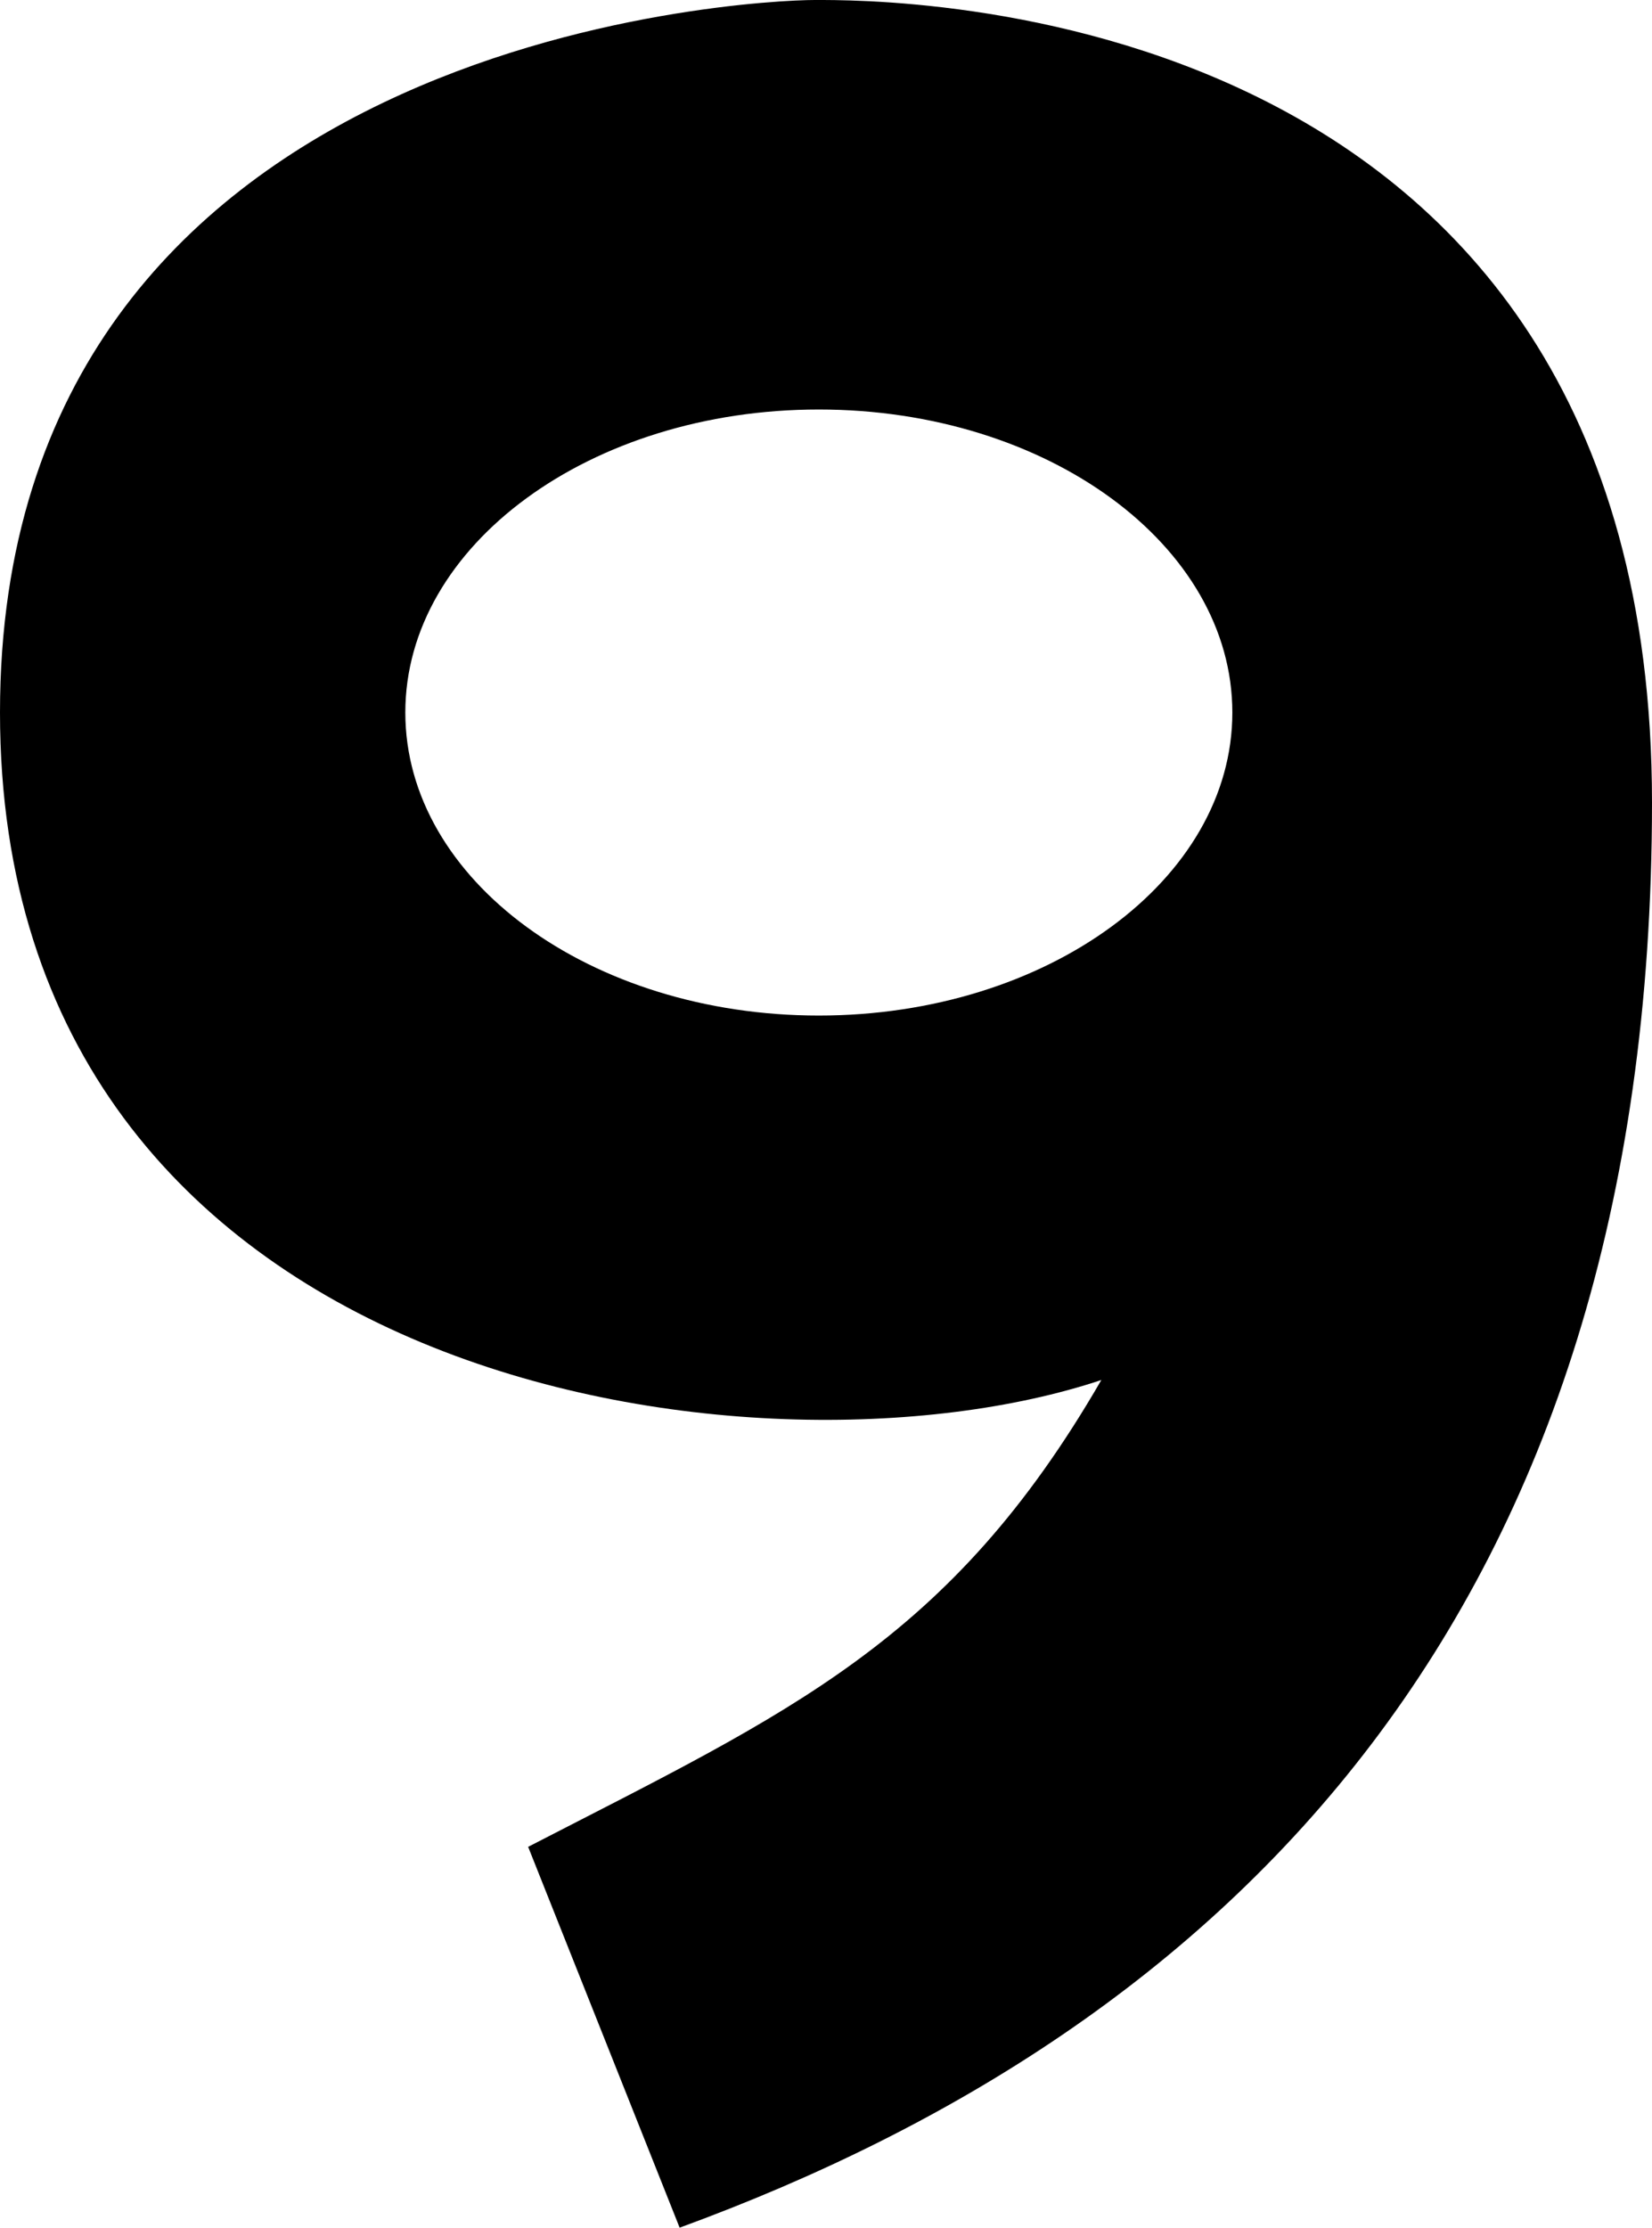 <svg xmlns="http://www.w3.org/2000/svg" viewBox="0 0 403.5 544"><g id="Layer_2" data-name="Layer 2"><g id="Layer_1-2" data-name="Layer 1"><path d="M269,337c-37,64-76,81-140,114l37,93c134-49,237.5-150,237.5-348S215,0,199,0,0,9,0,174,185,365,269,337ZM200,100c55.78,0,101,33.13,101,74s-45.22,74-101,74S99,214.87,99,174,144.22,100,200,100Z"/></g></g></svg>